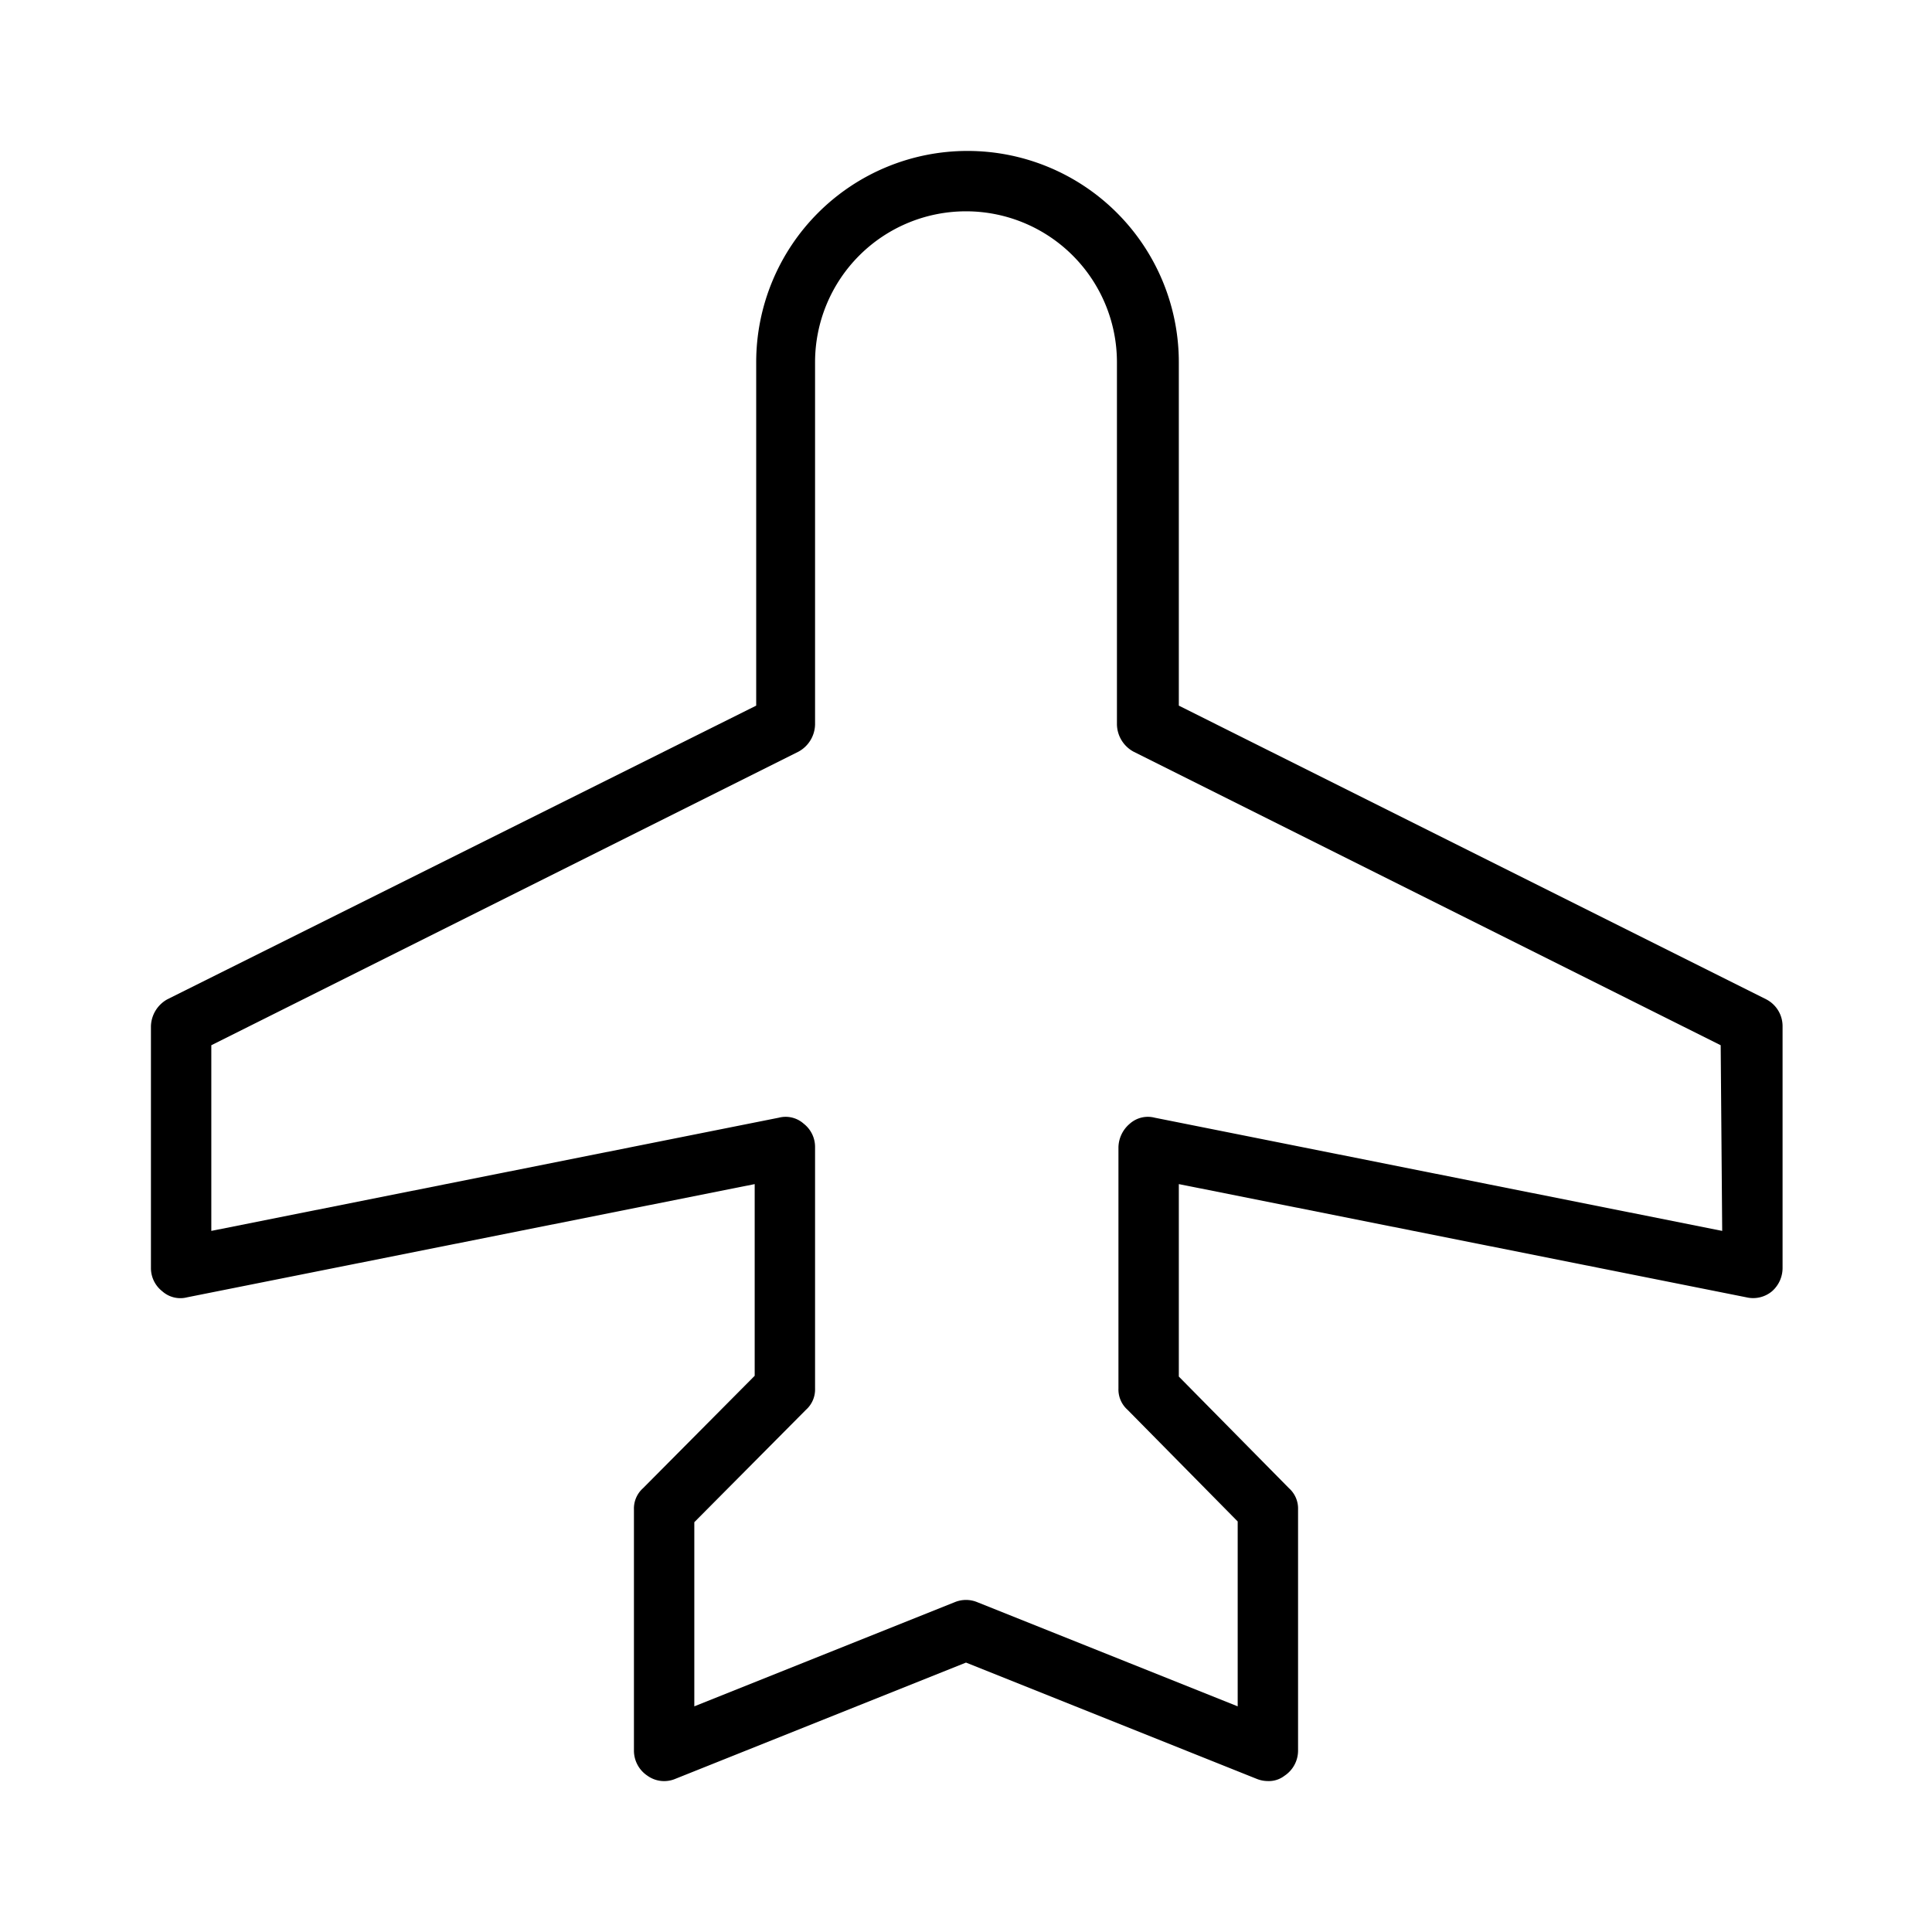 <svg xmlns="http://www.w3.org/2000/svg" viewBox="0 0 256 256"><path d="M234,132.4,156.2,93.5V48a28,28,0,0,0-56,0V93.5L22.2,132.4A4.2,4.2,0,0,0,20,136v32a3.9,3.9,0,0,0,1.5,3.1,3.6,3.6,0,0,0,3.3.8l75.2-15v25.4L85.2,197.2A3.6,3.6,0,0,0,84,200v32a4,4,0,0,0,1.8,3.3,3.8,3.8,0,0,0,3.7.4L128,220.3l38.5,15.4a4,4,0,0,0,1.5.3,3.4,3.4,0,0,0,2.2-.7A4,4,0,0,0,172,232V200a3.6,3.6,0,0,0-1.2-2.8l-14.6-14.8V156.9l75.2,15a3.9,3.9,0,0,0,3.4-.8,4.1,4.1,0,0,0,1.4-3.1V136A4,4,0,0,0,234,132.4Zm-5.8,30.7-75.2-15a3.6,3.6,0,0,0-3.3.8,4.2,4.2,0,0,0-1.5,3.1v32a3.6,3.6,0,0,0,1.2,2.8L164,201.6v24.5l-34.5-13.8a3.9,3.9,0,0,0-3,0L92,226.1V201.7l14.8-14.9A3.6,3.6,0,0,0,108,184V152a3.9,3.9,0,0,0-1.5-3.1,3.6,3.6,0,0,0-3.3-.8L28,163.1V138.5l77.8-38.9A4.2,4.2,0,0,0,108,96V48a20,20,0,0,1,40,0V96a4.2,4.2,0,0,0,2.2,3.6l77.8,38.9Z"/></svg>